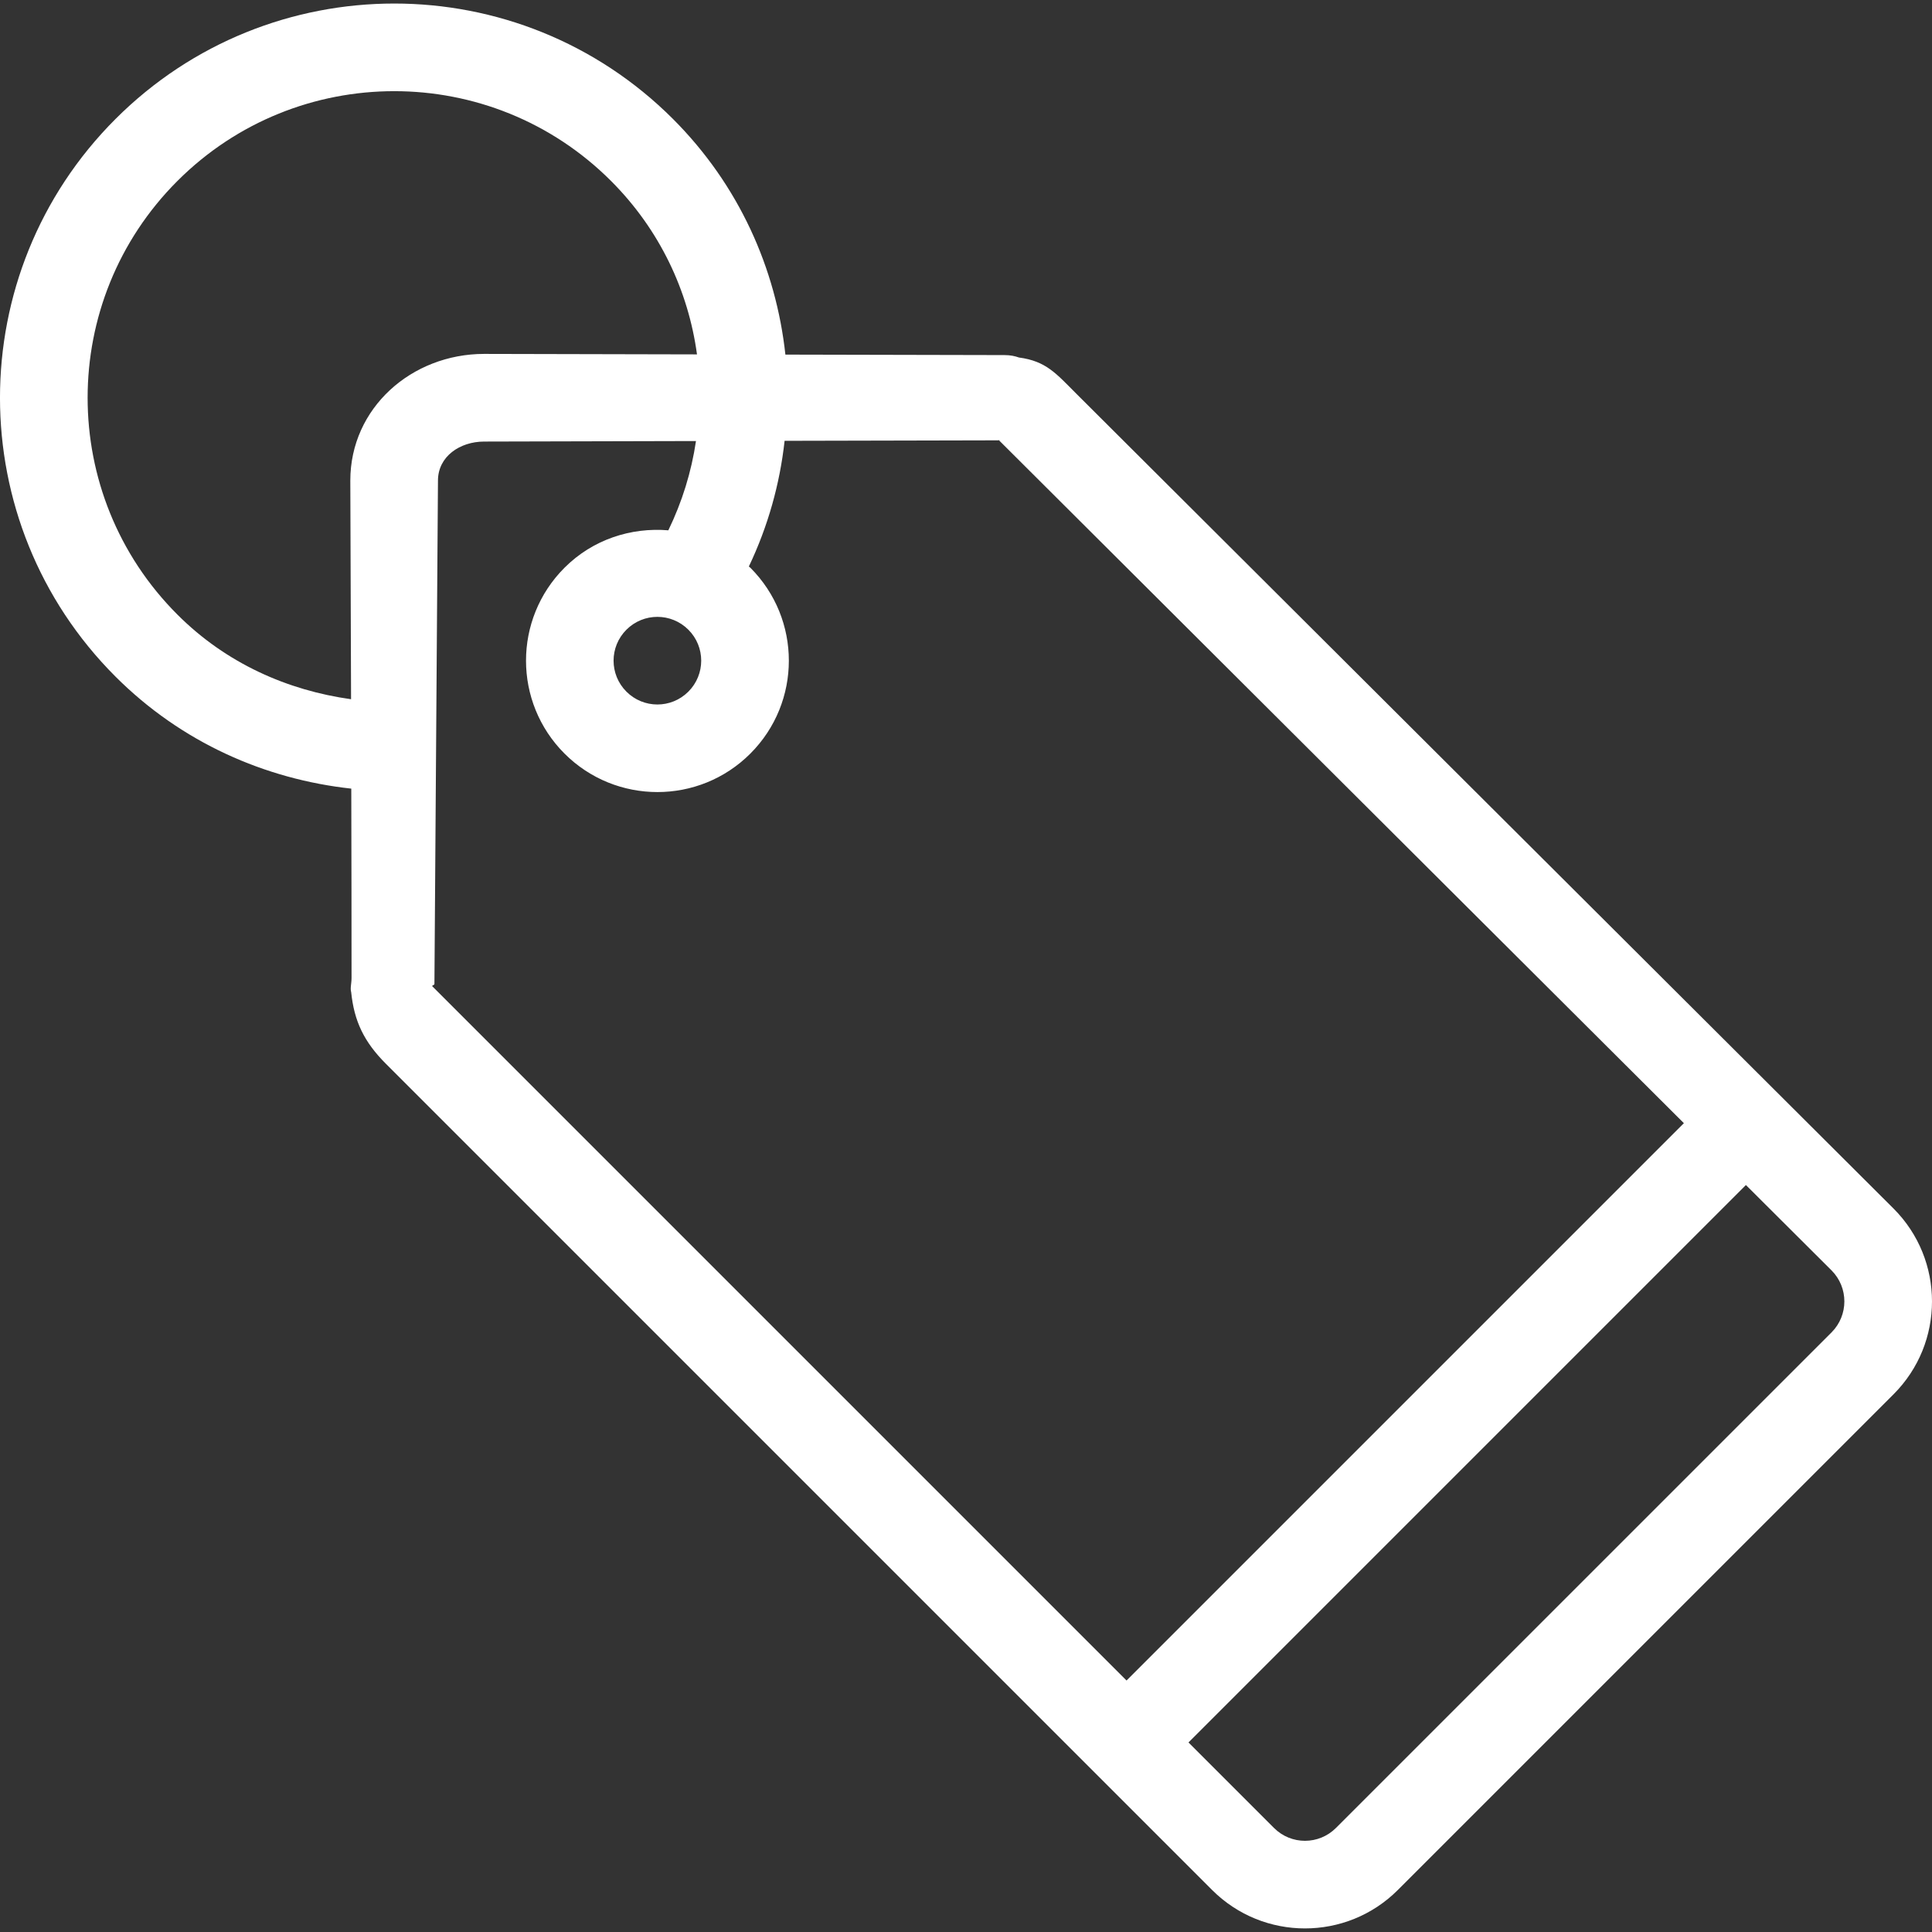 <?xml version='1.0' encoding='iso-8859-1'?>
<svg width="80px" height="80px" version="1.1" xmlns="http://www.w3.org/2000/svg" viewBox="0 0 44.104 44.104" xmlns:xlink="http://www.w3.org/1999/xlink" enable-background="new 0 0 44.104 44.104">
  <rect x="0" y="0" width="44.104" height="44.104" fill="#333333" stroke="none"/>
  <g>
    <g>
      <path style="fill:#ffffff;" d="m43.225,27.588l-18.642-18.588c-0.479-0.479-0.7-0.755-1.323-0.839-0.09-0.032-0.194-0.055-0.329-0.055-0.167,0-2.469-0.005-5.002-0.011-0.213-1.964-1.059-3.871-2.565-5.378-3.515-3.515-9.213-3.515-12.728,0-3.515,3.515-3.515,9.213 0,12.728 1.507,1.507 3.417,2.343 5.383,2.558 0.004,1.543 0.006,3.085 0.006,4.323 0,0.129-0.035,0.233-0.008,0.325 0.067,0.655 0.289,1.13 0.792,1.633l18.86,18.86c1.171,1.171 3.071,1.171 4.242,0l11.314-11.314c1.172-1.171 1.172-3.071 0-4.242zm-35.228-16.618c0,1.77636e-15 0.009,2.276 0.017,4.992-1.449-0.202-2.85-0.817-3.964-1.932-2.733-2.733-2.733-7.166 0-9.899s7.166-2.733 9.899,0c1.115,1.115 1.765,2.512 1.962,3.959-2.569-0.006-4.859-0.011-4.859-0.011-1.657,0.001-3.055,1.235-3.055,2.891zm7.717,4.819c-0.391,0.391-1.023,0.391-1.414,0-0.391-0.391-0.391-1.023 0-1.414 0.391-0.391 1.023-0.391 1.414,0 0.391,0.39 0.391,1.023 0,1.414zm-5.852,6.719l.055-.037 .081-11.5c0-0.552 0.502-0.891 1.055-0.891l4.835-.012c-0.104,0.702-0.315,1.386-0.631,2.038-0.849-0.07-1.721,0.205-2.37,0.854-1.172,1.172-1.172,3.071 0,4.243 1.172,1.171 3.071,1.171 4.242,0 1.172-1.172 1.172-3.071 0-4.243-0.011-0.011-0.023-0.018-0.034-0.028 0.436-0.915 0.707-1.881 0.816-2.869l4.896-.011-.01-.01 .026,.01h-0.017l15.634,15.588-12.723,12.723-15.855-15.855zm31.949,7.908l-11.314,11.313c-0.391,0.391-1.023,0.391-1.414,0l-1.952-1.952 12.725-12.725 1.955,1.949c0.39,0.391 0.39,1.024 0,1.415z"/>
    </g>
  </g>
</svg>
